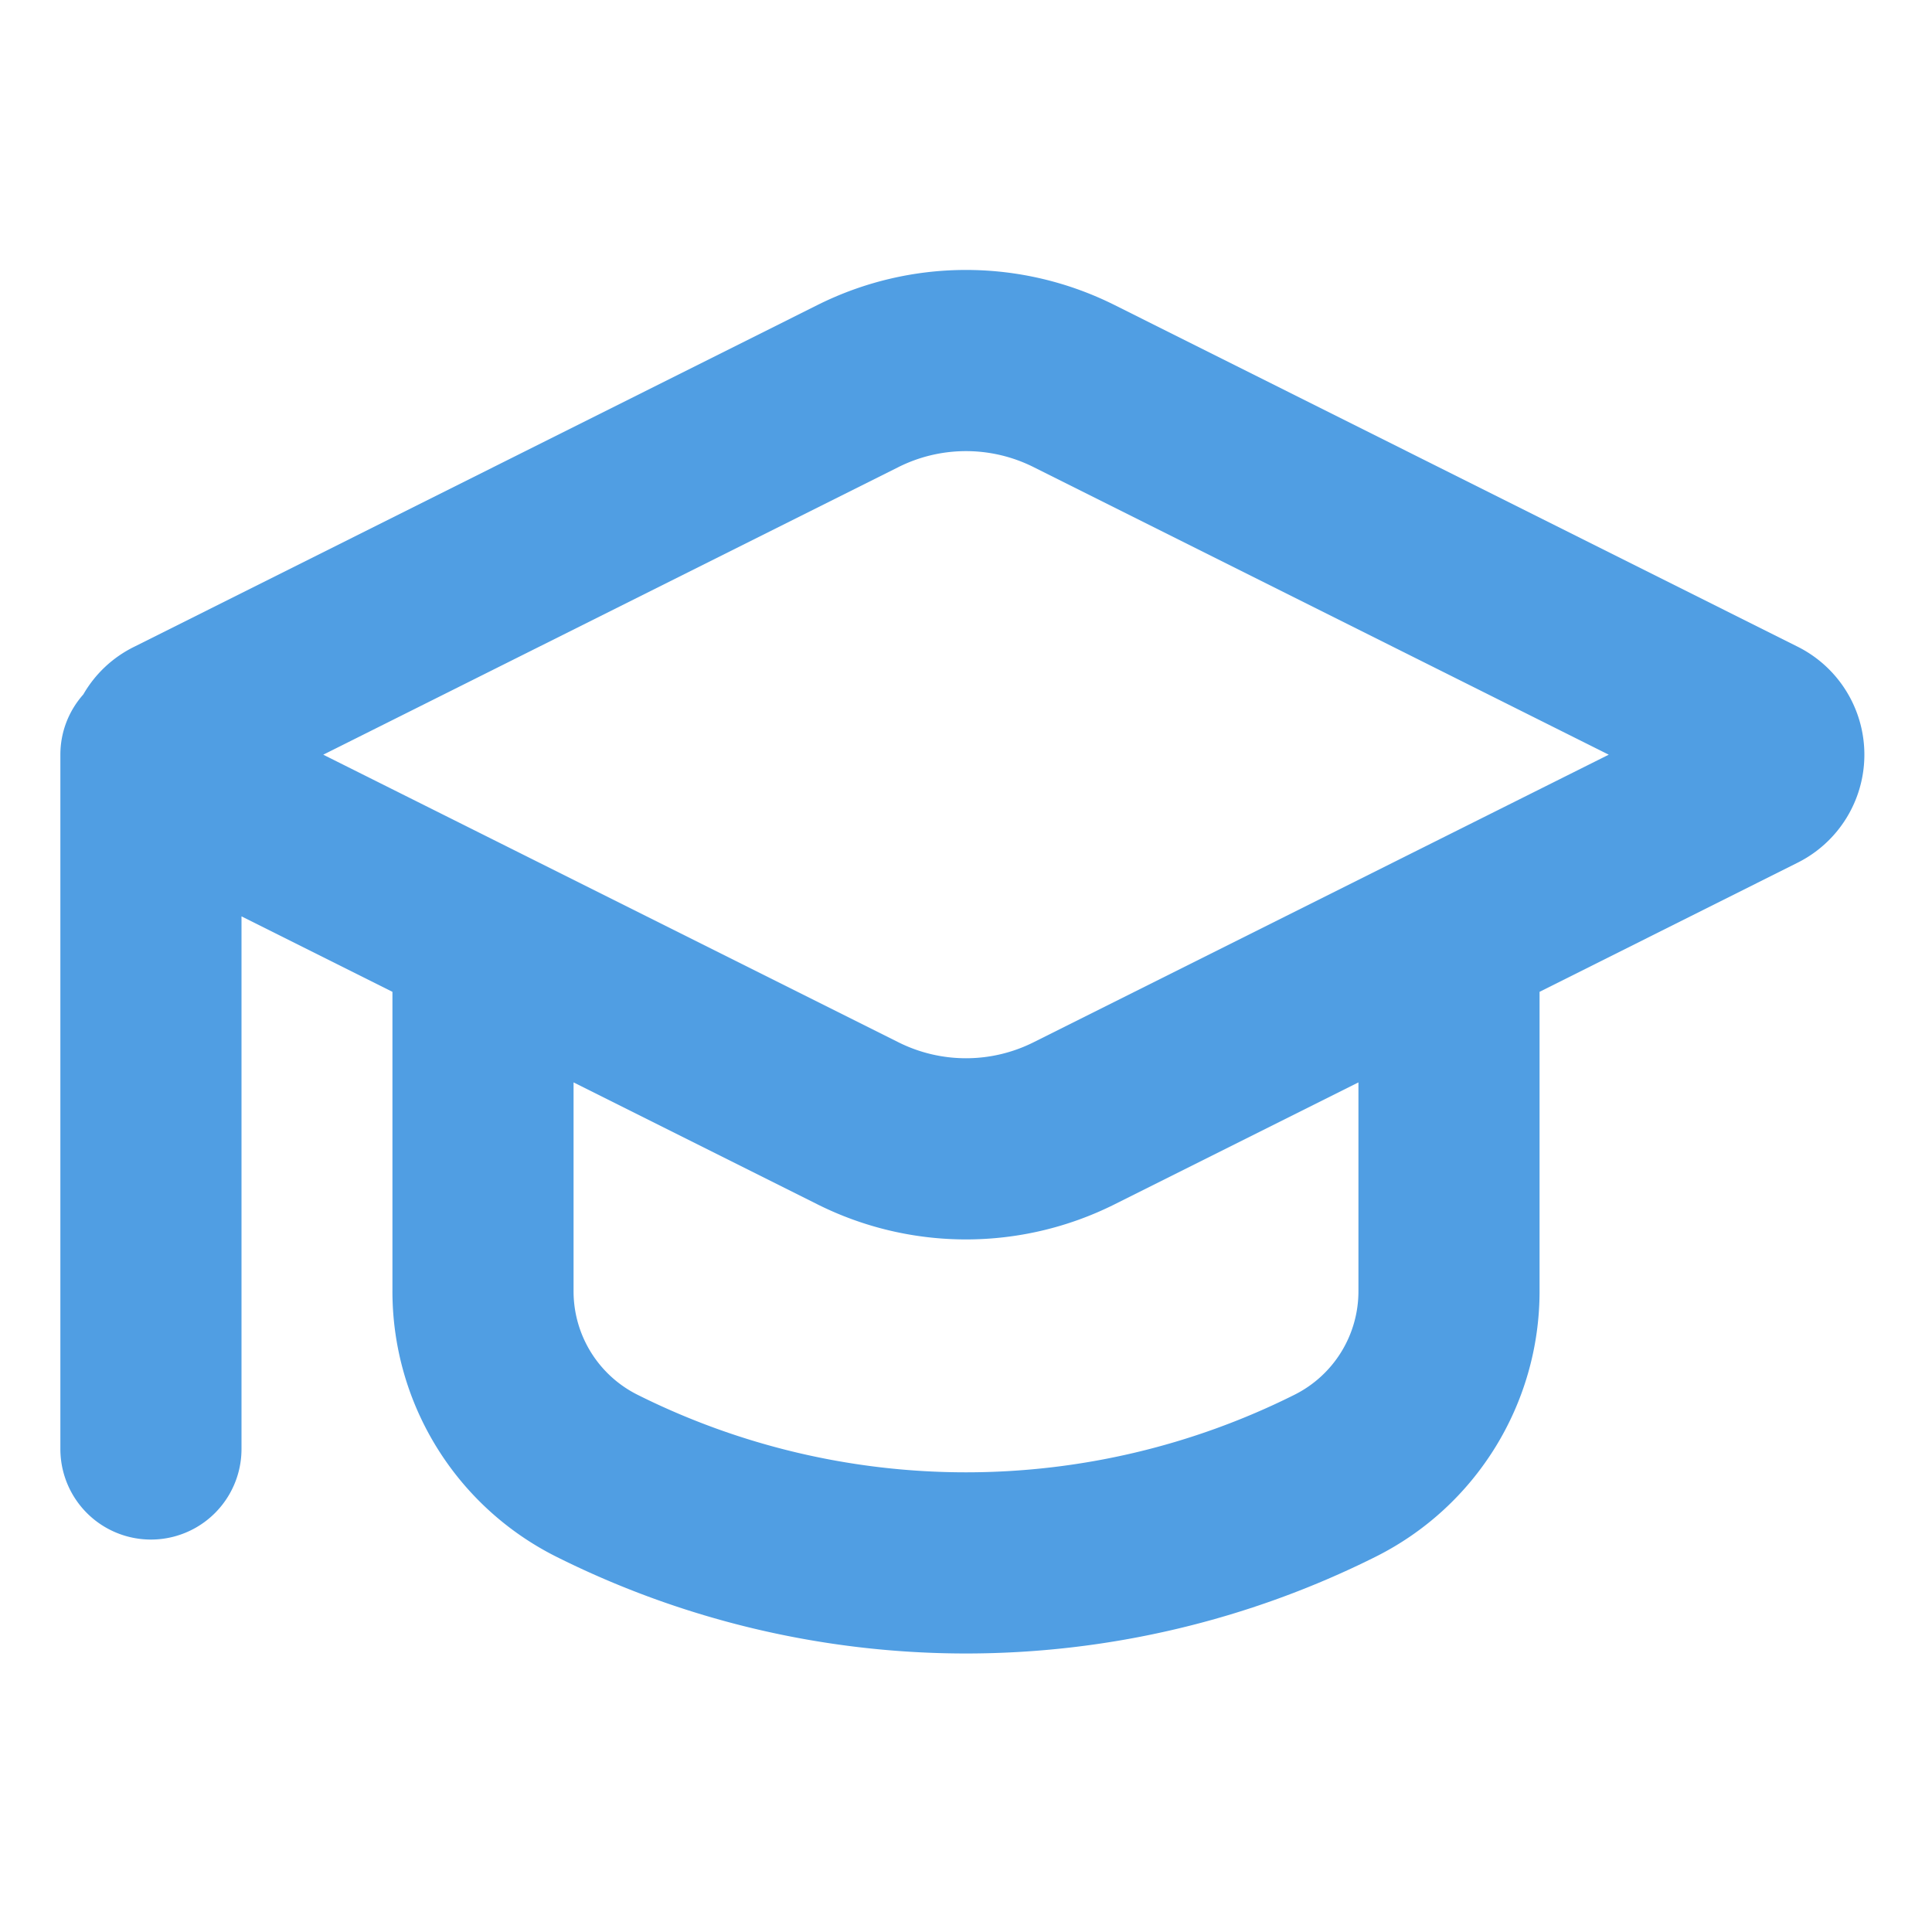
<svg xmlns="http://www.w3.org/2000/svg" width="16" height="16" fill="none">
  <path fill-rule="evenodd" clip-rule="evenodd" d="M6.77 2.526a2.75 2.75 0 0 1 2.46 0l5.658 2.83a1 1 0 0 1 0 1.788l-2.138 1.07v2.48c0 .931-.526 1.783-1.359 2.199a7.583 7.583 0 0 1-6.782 0 2.458 2.458 0 0 1-1.359-2.199v-2.48L2 7.589V12a.75.75 0 0 1-1.5 0V6.25c0-.192.072-.366.19-.499a.988.988 0 0 1 .422-.395l5.658-2.83Zm2.46 7.448 2.02-1.01v1.73a.958.958 0 0 1-.53.857 6.082 6.082 0 0 1-5.44 0 .958.958 0 0 1-.53-.857v-1.73l2.02 1.01a2.75 2.75 0 0 0 2.46 0Zm-.671-6.106a1.25 1.25 0 0 0-1.118 0L2.677 6.25l4.764 2.382a1.25 1.25 0 0 0 1.118 0l4.764-2.382-4.764-2.382Z" fill="#509EE3"/>
</svg>
